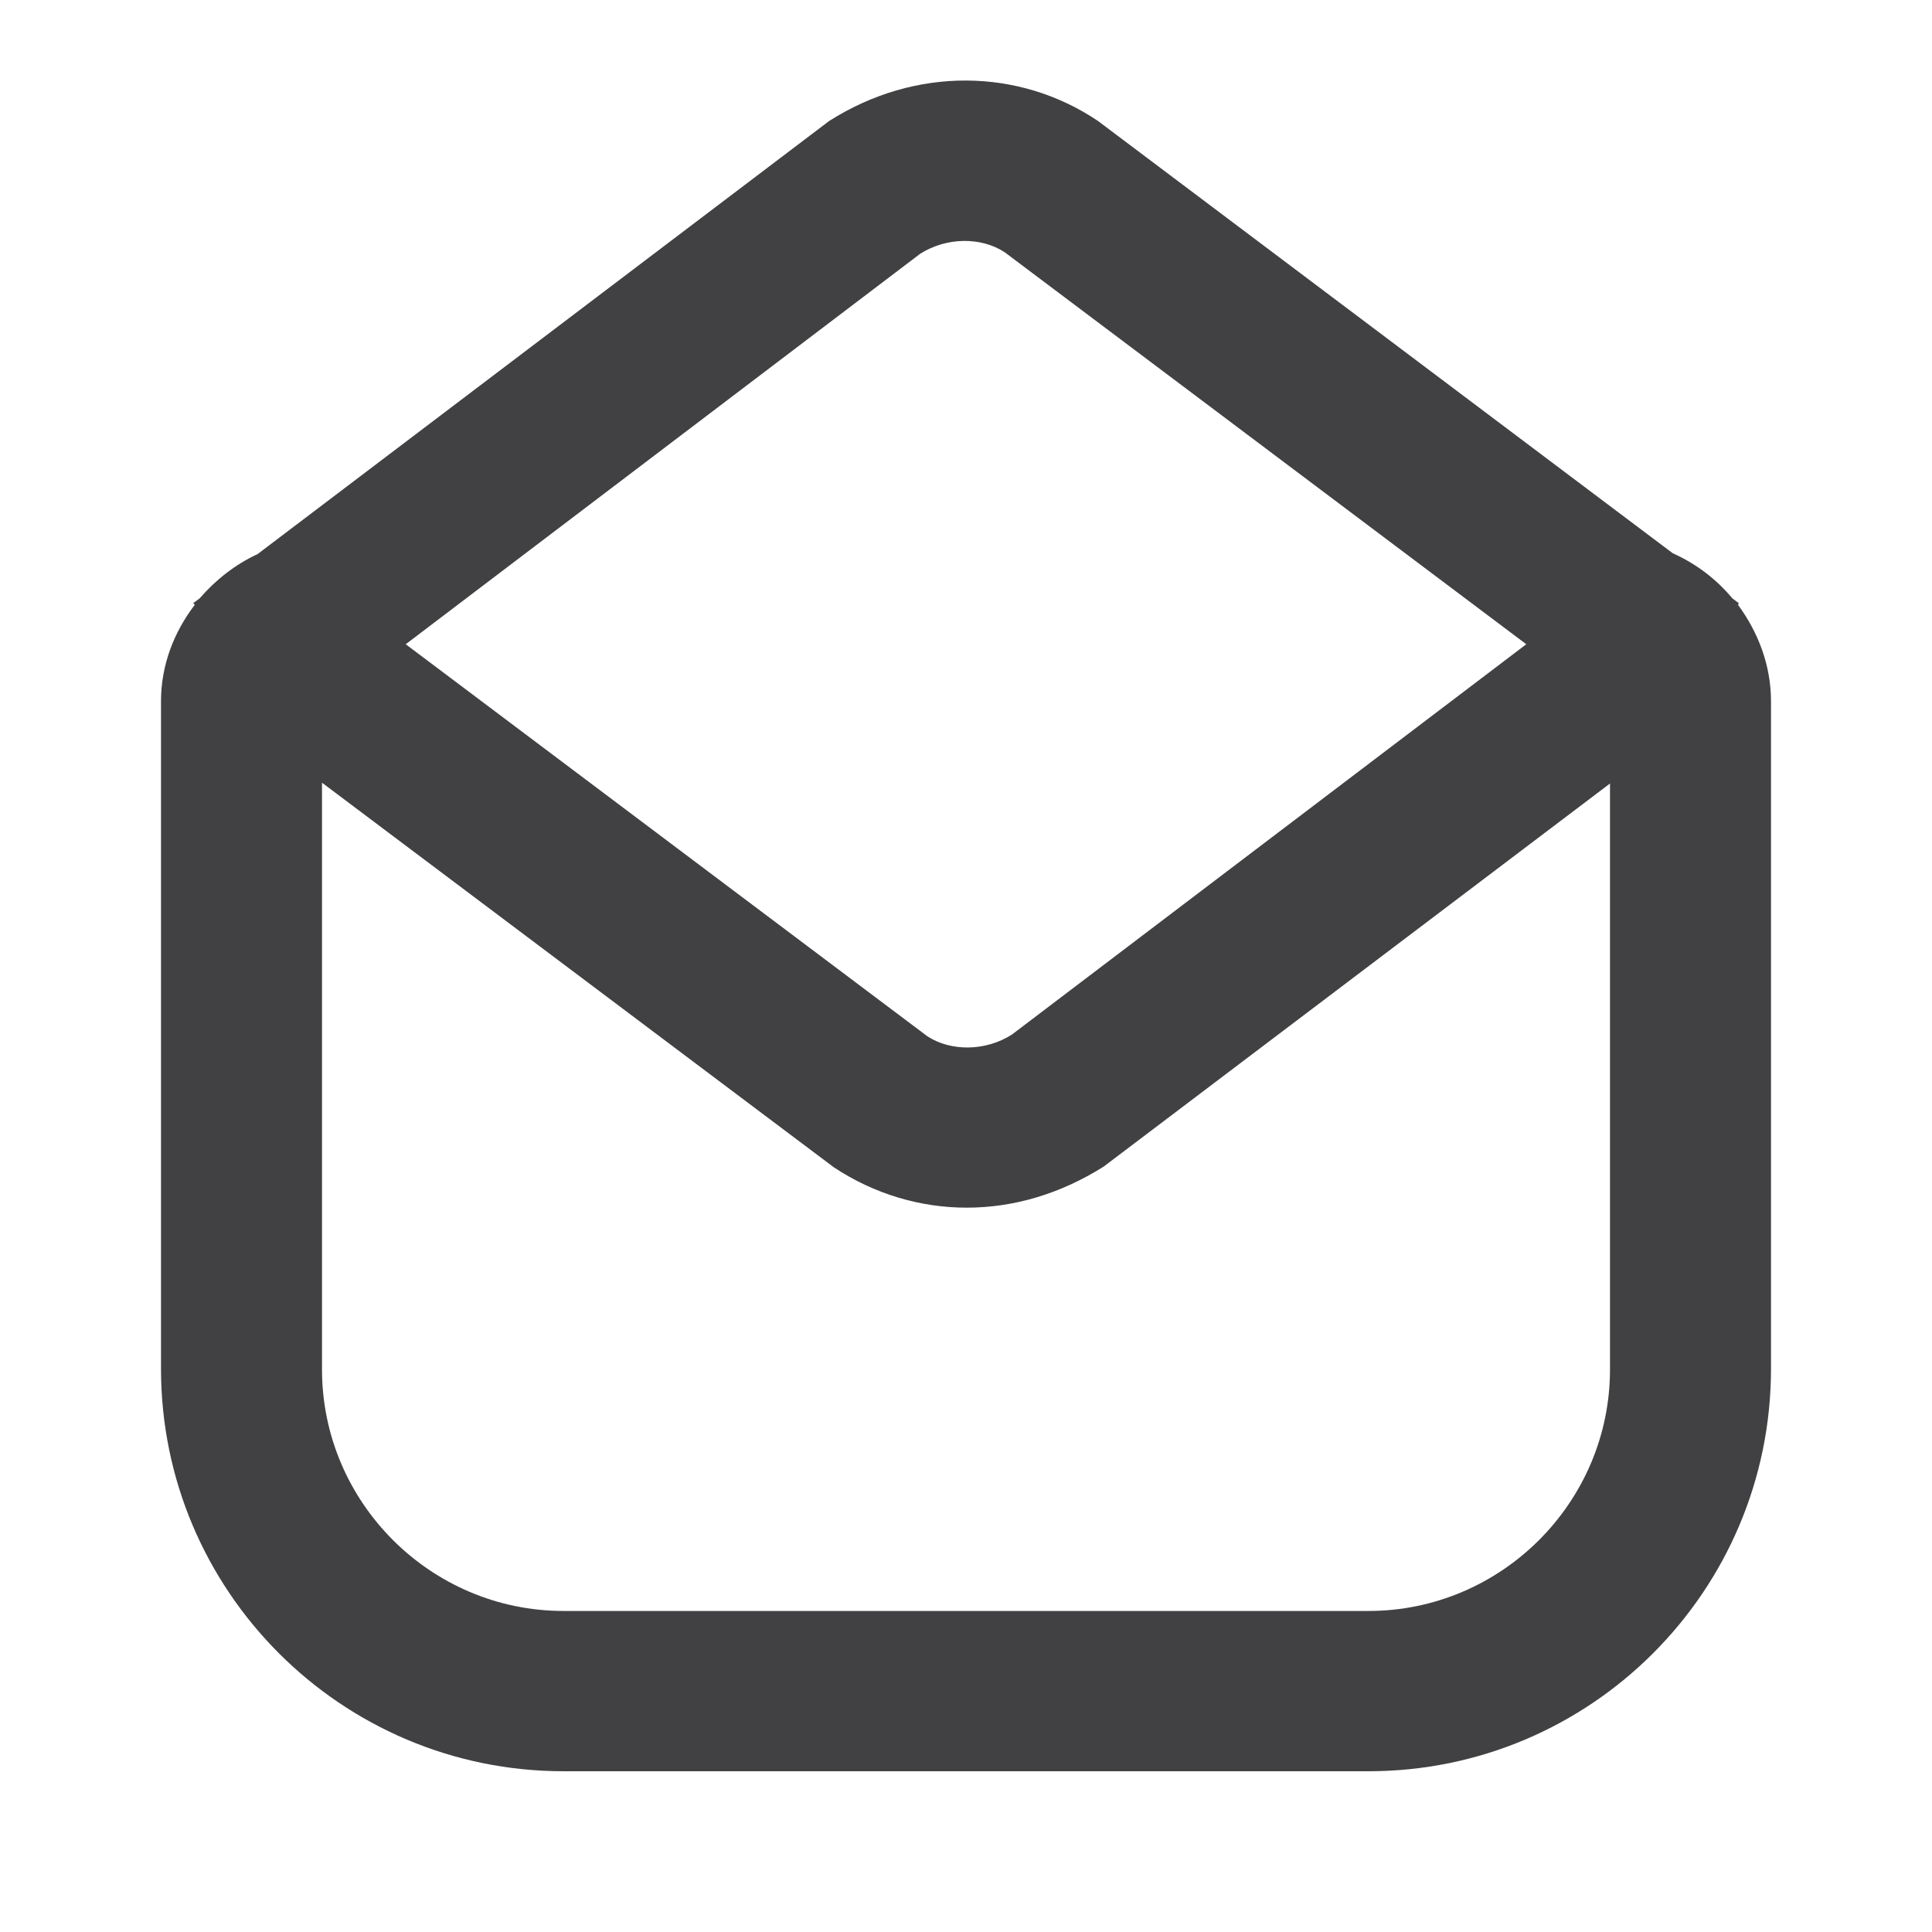<svg width="24" height="24" viewBox="0 0 24 24" fill="none" xmlns="http://www.w3.org/2000/svg">
<path d="M21.59 7.513L21.6 7.493L21.52 7.433C21.32 7.193 21.07 7.003 20.78 6.873L13.64 1.503C12.66 0.843 11.37 0.823 10.3 1.503L3.2 6.883C2.92 7.013 2.68 7.203 2.48 7.433L2.4 7.493L2.42 7.513C2.16 7.853 2 8.263 2 8.713V17.003C2 19.762 4.24 22.003 7 22.003H17C19.76 22.003 22 19.762 22 17.003V8.713C22 8.263 21.84 7.853 21.59 7.513ZM11.43 3.153C11.76 2.943 12.19 2.943 12.48 3.133L18.96 8.003L12.57 12.852C12.24 13.062 11.81 13.062 11.52 12.873L5.04 8.003L11.43 3.153ZM17 20.012H7C5.35 20.012 4 18.663 4 17.012V9.723L10.36 14.502C10.86 14.832 11.43 15.002 12.01 15.002C12.59 15.002 13.17 14.832 13.71 14.492L20 9.733V17.012C20 18.663 18.65 20.012 17 20.012Z" fill="#414042"/>
</svg>
